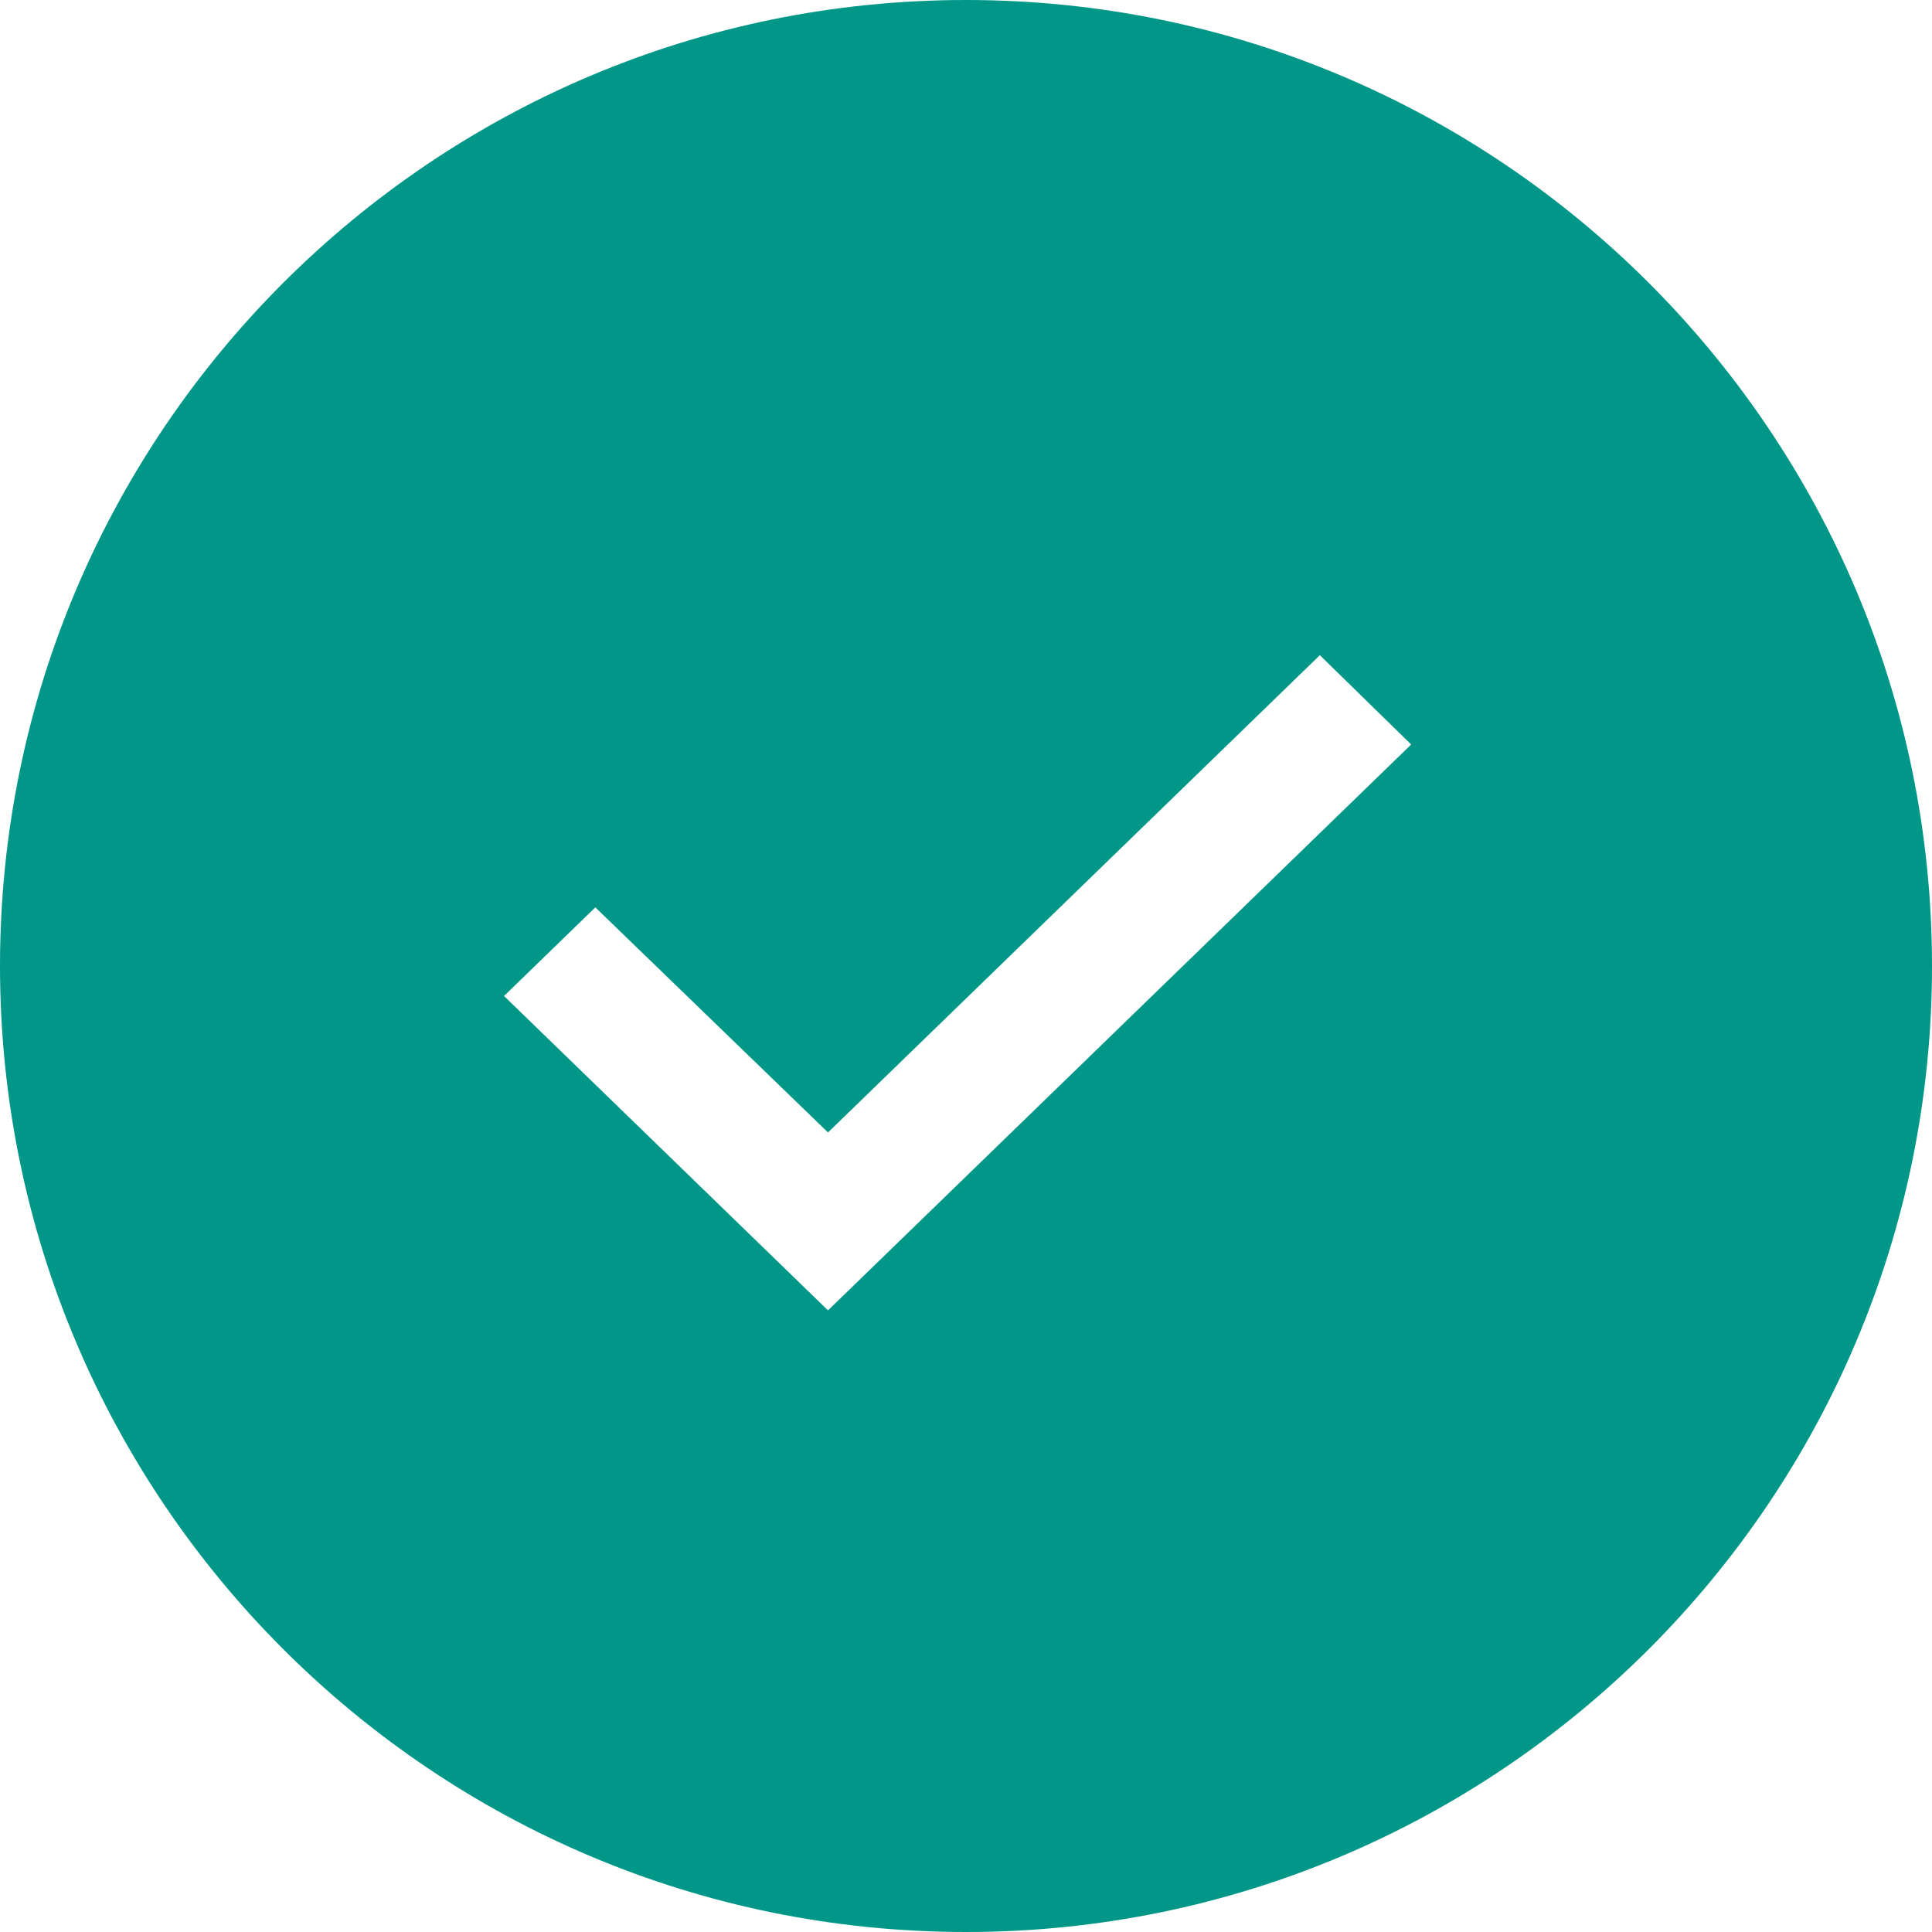 <svg xmlns="http://www.w3.org/2000/svg" width="40" height="40" viewBox="0 0 40 40">
  <g fill="none" fill-rule="evenodd" transform="translate(-4 -4)">
    <polygon points="0 0 48 0 48 48 0 48"/>
    <path fill="#009688" fill-rule="nonzero" d="M24,4 C12.96,4 4,12.96 4,24 C4,35.04 12.96,44 24,44 C35.04,44 44,35.04 44,24 C44,12.96 35.04,4 24,4 Z M21.143,31.13 L14.435,24.621 L16.326,22.786 L21.143,27.446 L31.326,17.565 L33.217,19.414 L21.143,31.13 Z"/>
  </g>
</svg>

